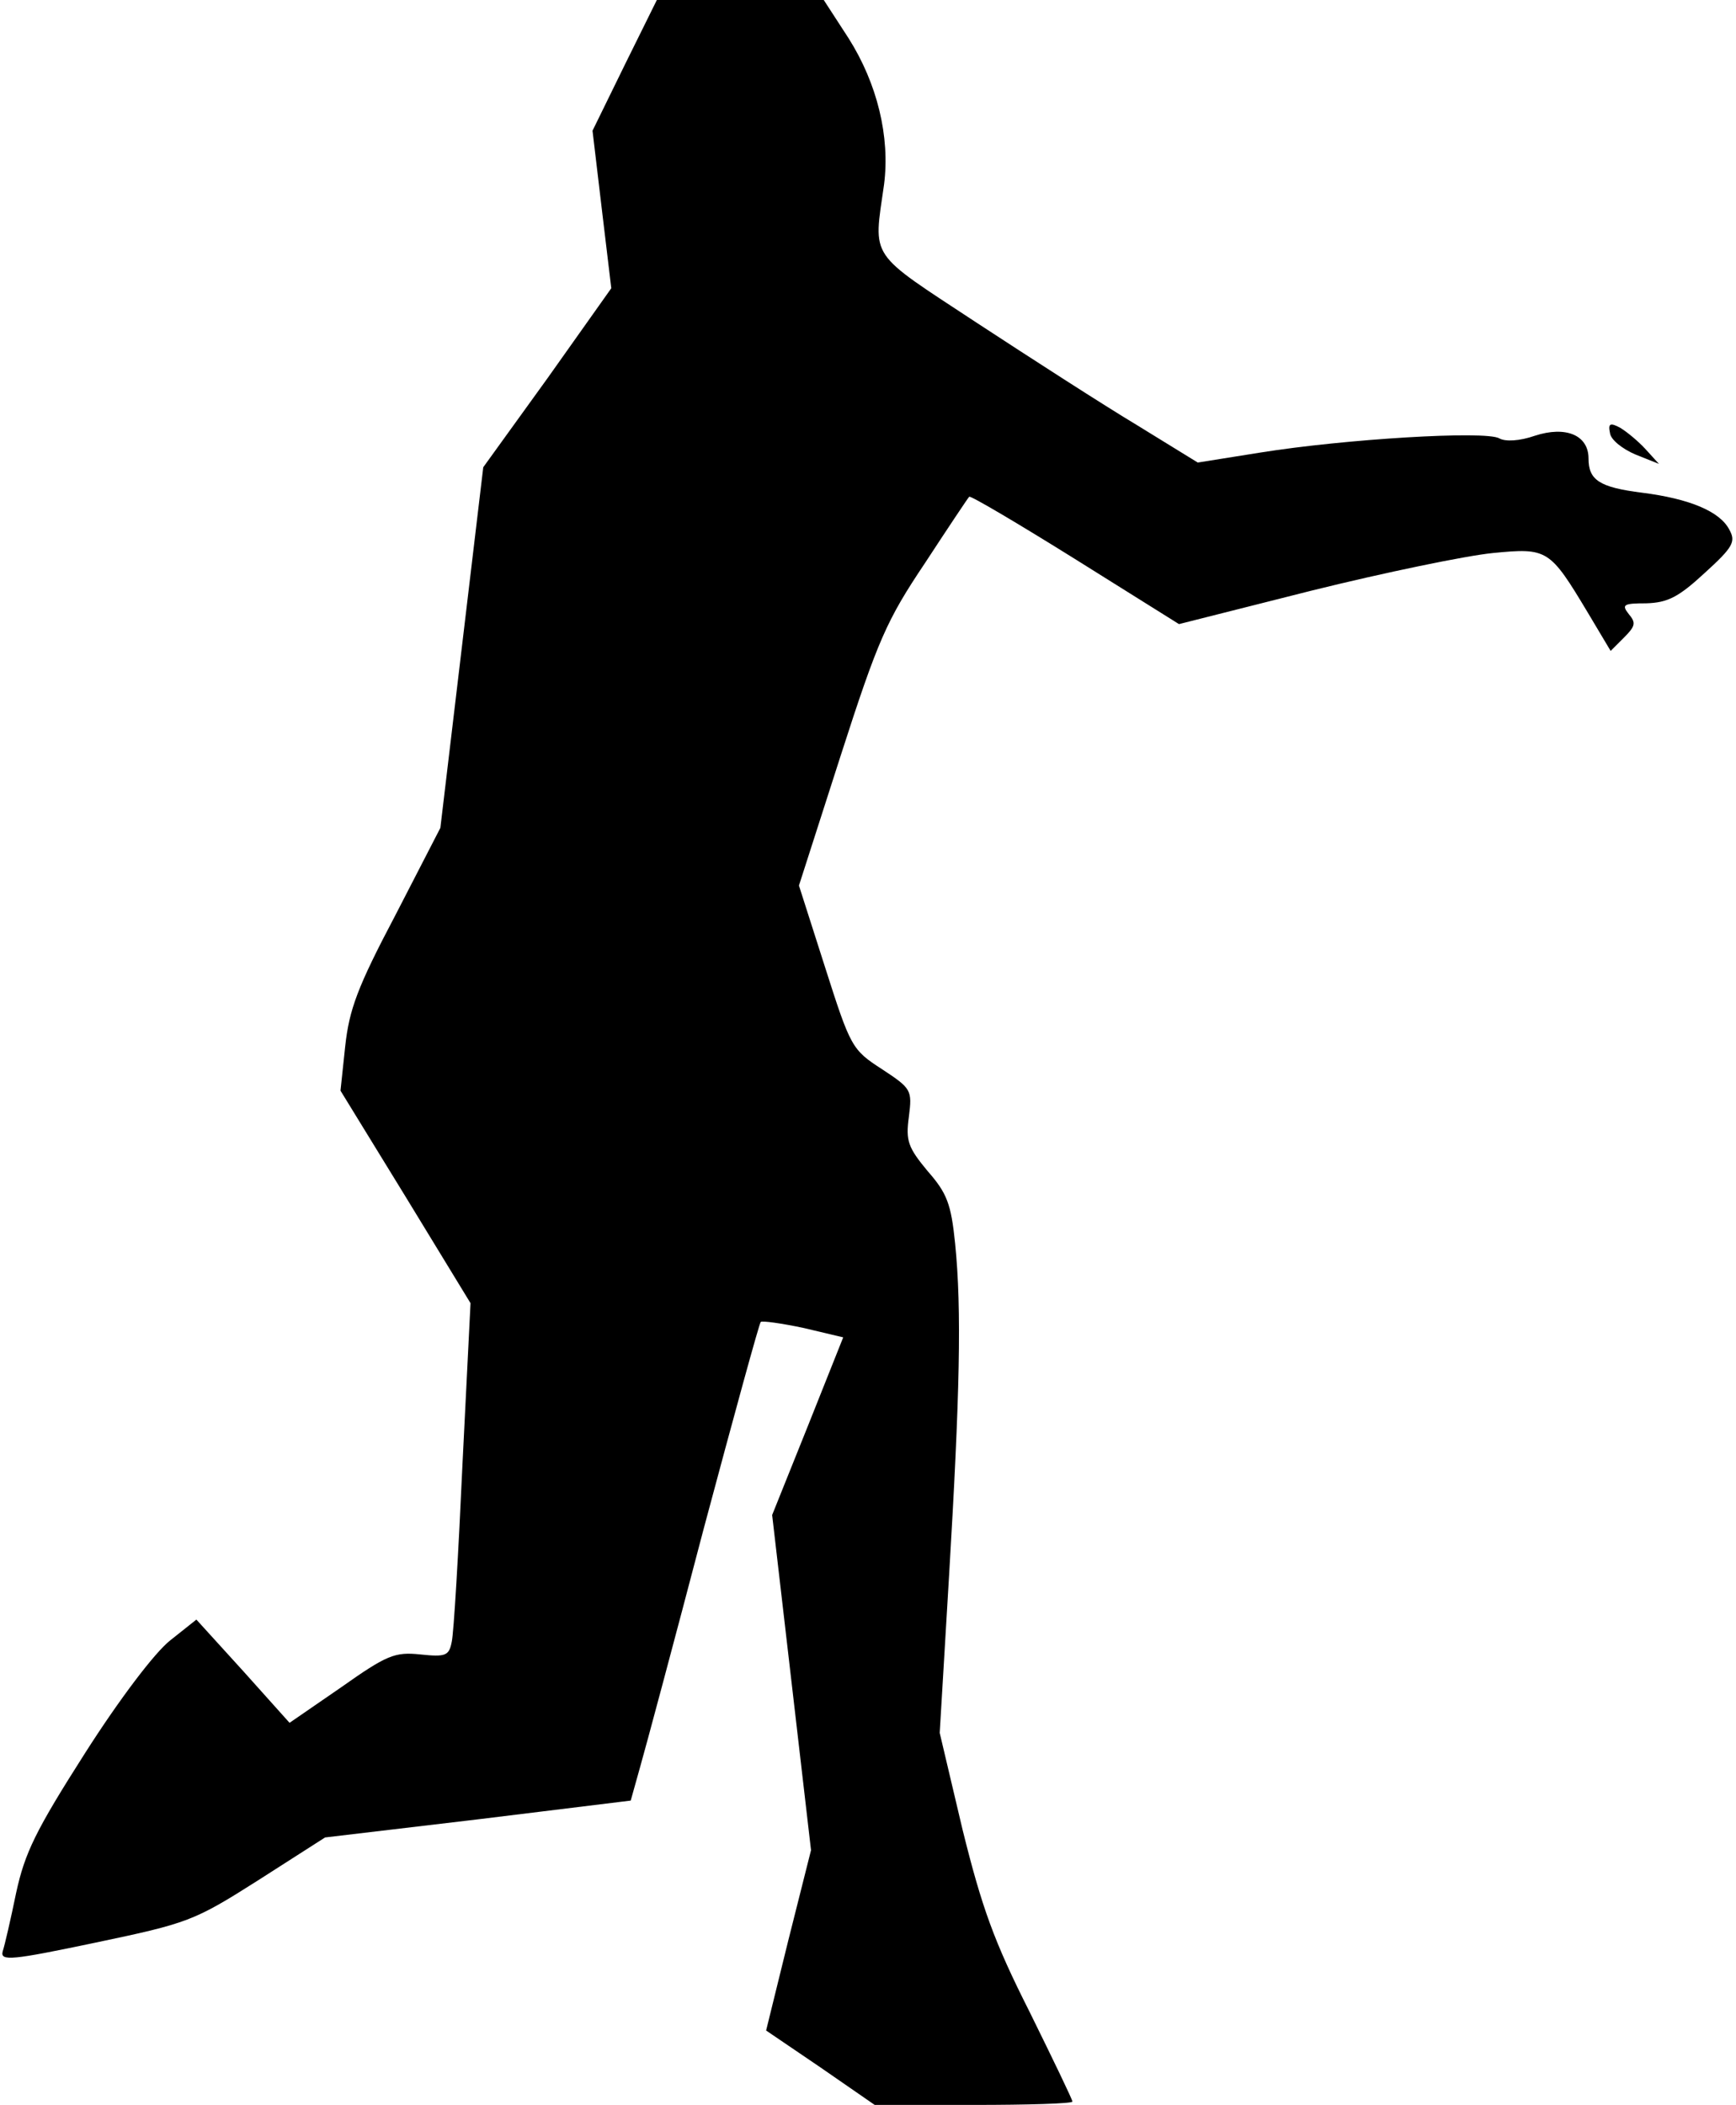 <?xml version="1.0" standalone="no"?>
<!DOCTYPE svg PUBLIC "-//W3C//DTD SVG 20010904//EN"
 "http://www.w3.org/TR/2001/REC-SVG-20010904/DTD/svg10.dtd">
<svg version="1.0" xmlns="http://www.w3.org/2000/svg"
 width="259pt" height="314pt" viewBox="0 0 259 314"
 preserveAspectRatio="xMidYMid meet">
<g transform="translate(0,314) scale(0.1,-0.1)"
fill="#000000" stroke="none">
<path fill="#000000" stroke="none" d="M932 3043 l-48 -98 14 -118 14 -117
-95 -134 -96 -133 -32 -269 -32 -269 -67 -130 c-57 -108 -69 -141 -75 -196
l-7 -66 97 -158 97 -159 -12 -240 c-6 -133 -13 -252 -16 -265 -4 -21 -9 -23
-47 -19 -38 4 -50 -1 -118 -49 l-77 -53 -69 77 -70 77 -39 -31 c-23 -18 -76
-88 -127 -168 -74 -116 -90 -149 -103 -209 -8 -39 -17 -78 -20 -87 -4 -15 14
-13 138 13 138 29 147 32 243 93 l100 64 228 27 228 28 14 50 c8 28 51 188 95
356 45 168 83 307 85 308 2 2 31 -2 64 -9 l59 -14 -53 -133 -53 -132 29 -250
29 -250 -34 -135 -33 -134 81 -55 81 -56 148 0 c81 0 147 2 147 5 0 3 -29 63
-64 134 -53 105 -71 155 -100 272 l-34 144 14 235 c16 269 19 396 9 495 -6 59
-12 75 -41 108 -29 35 -33 45 -28 81 5 40 4 42 -40 71 -45 29 -47 33 -85 152
l-39 122 62 193 c56 174 69 203 126 288 34 52 64 97 66 99 2 2 73 -40 158 -93
l155 -97 198 50 c109 27 230 52 270 56 82 8 85 6 142 -89 l34 -57 20 20 c17
17 18 22 7 35 -11 14 -8 16 26 16 32 1 48 9 87 45 43 39 47 47 37 65 -14 27
-59 46 -130 55 -64 8 -80 19 -80 51 0 35 -34 49 -80 34 -23 -8 -44 -9 -53 -4
-20 12 -231 -1 -356 -21 l-94 -15 -91 56 c-50 30 -157 99 -238 152 -164 108
-155 94 -139 207 9 71 -10 150 -53 218 l-37 57 -124 0 -125 0 -48 -97z"/>
<path fill="#000000" stroke="none" d="M2402 2494 c1 -10 19 -24 38 -32 l35
-14 -20 22 c-11 12 -28 26 -38 32 -15 8 -18 6 -15 -8z"/>
</g>
</svg>
